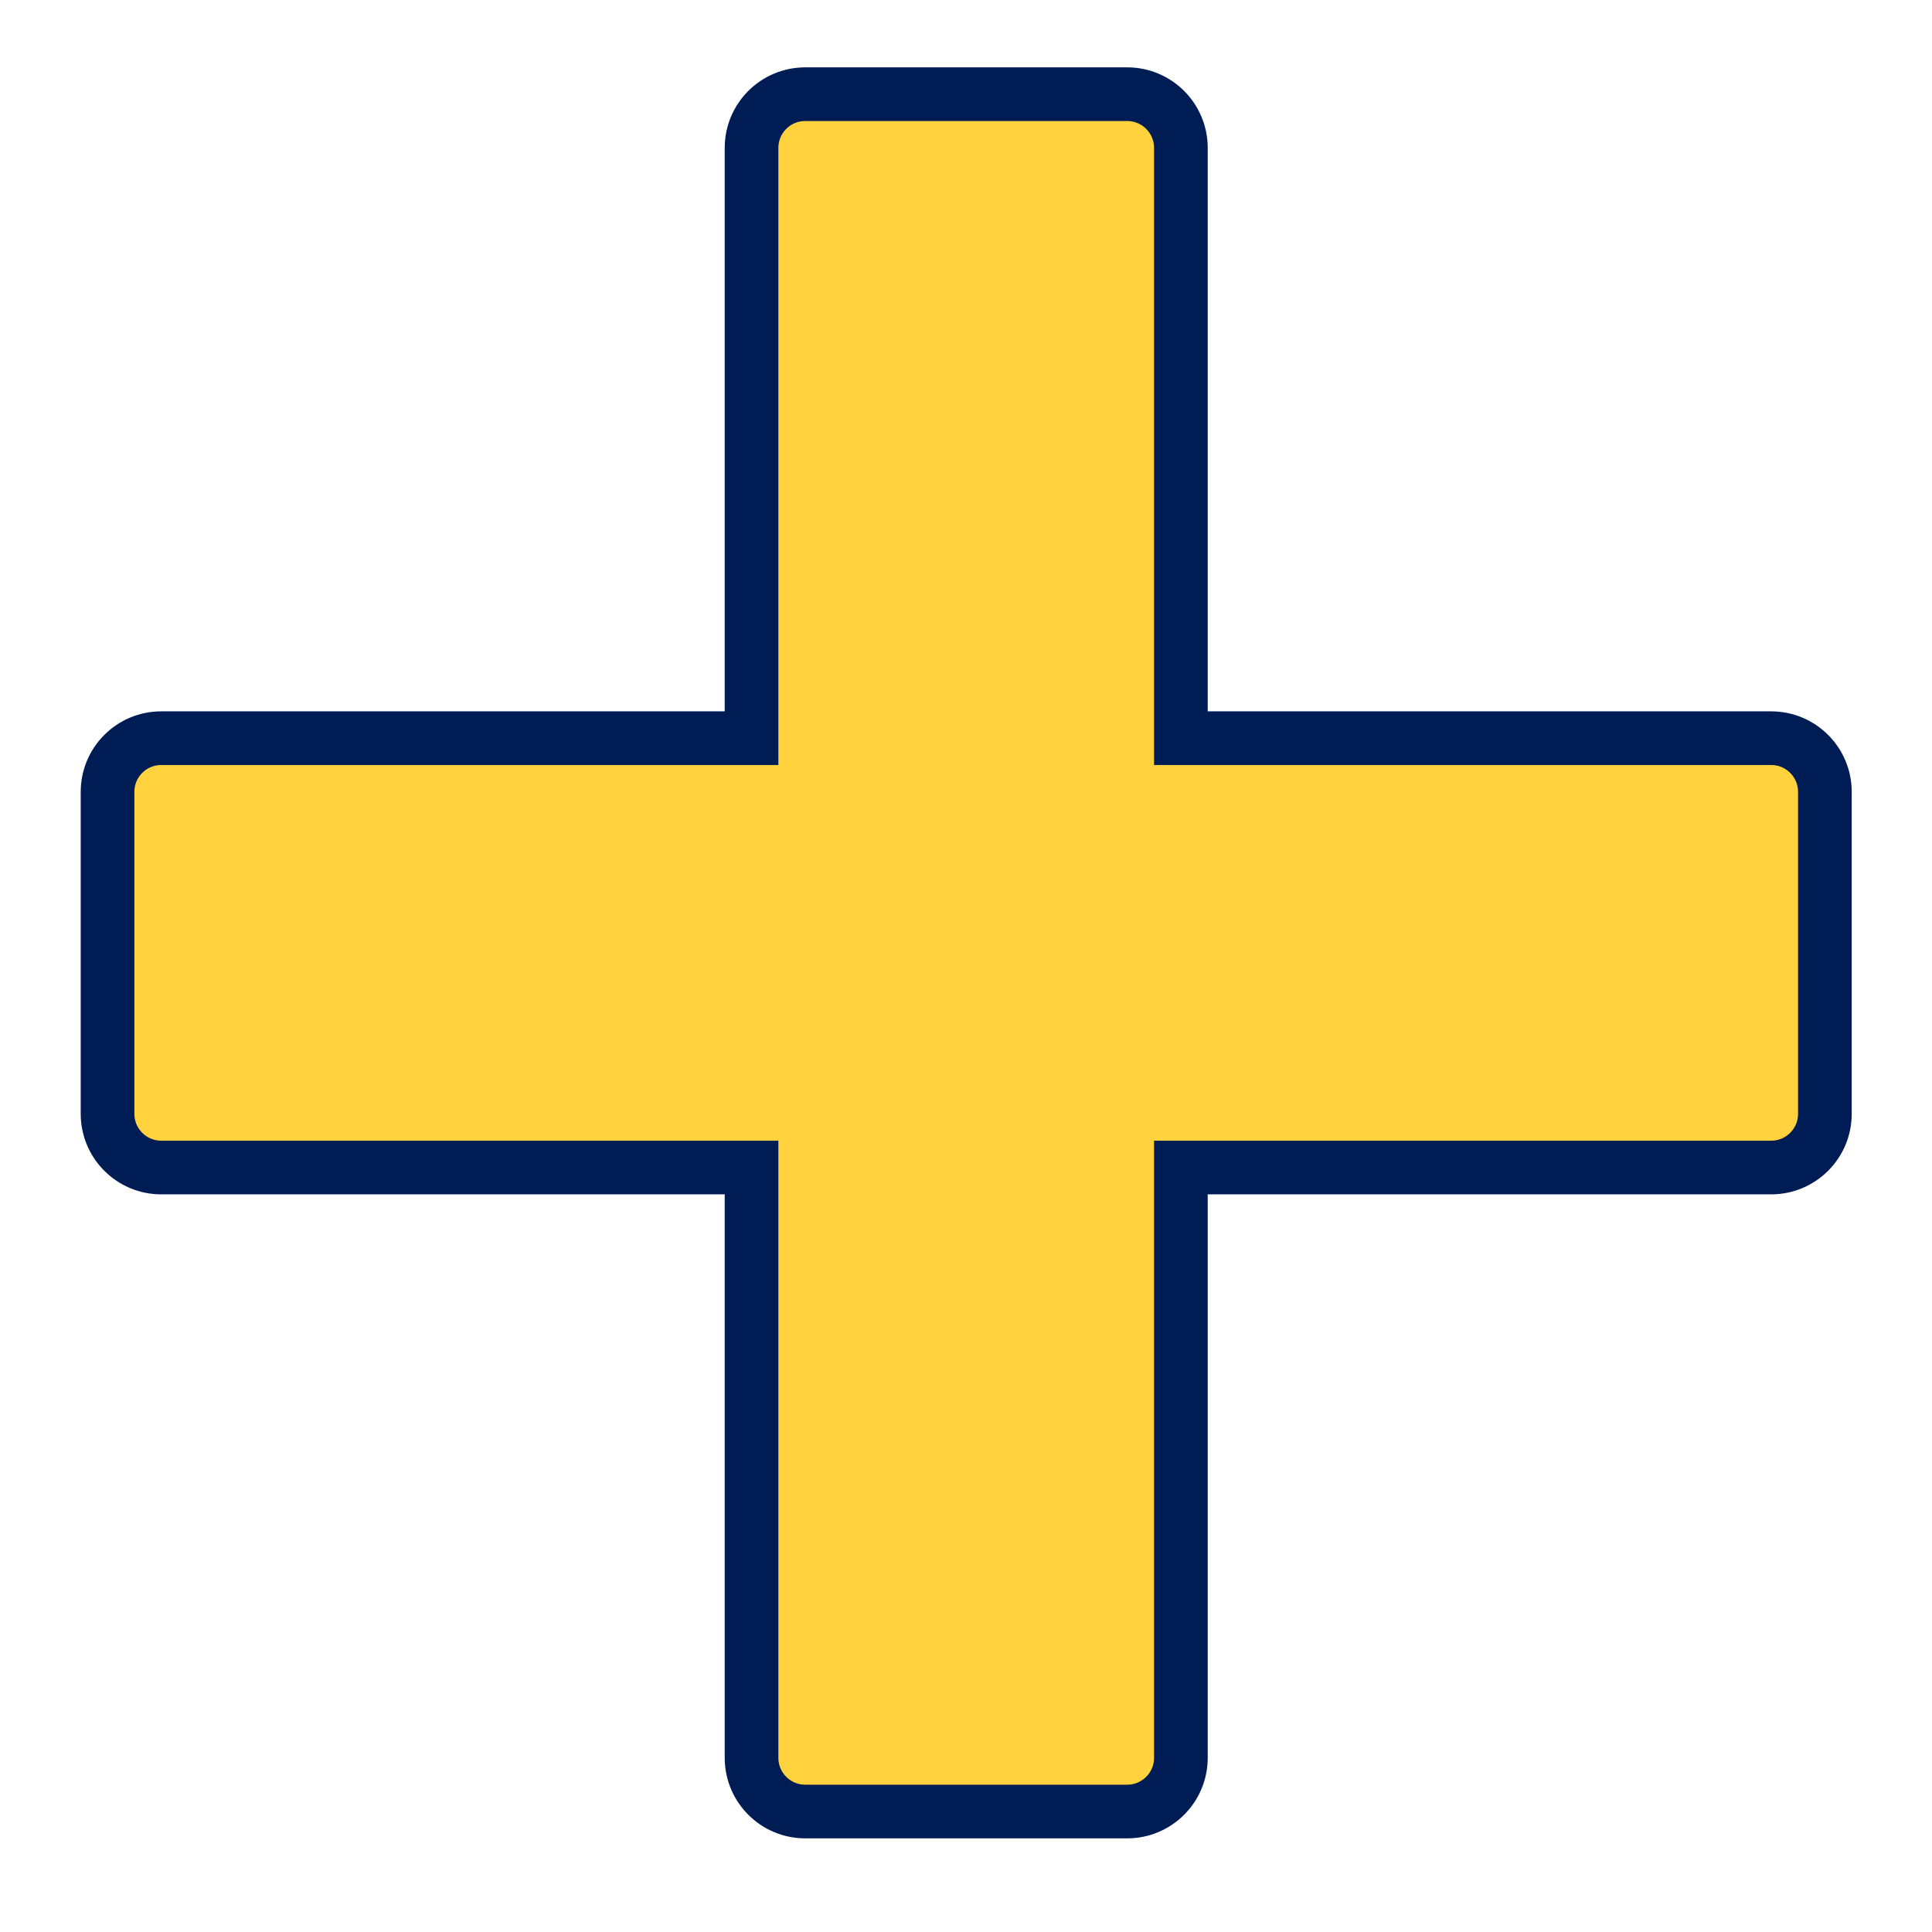 <?xml version="1.0" encoding="utf-8"?>
<svg version="1.1" width="32" height="32" viewBox="0 0 36 36" xmlns="http://www.w3.org/2000/svg">
  <title>plus</title>
  <path d="M 33.004 13.755 L 22.004 13.755 L 22.004 2.755 C 22.004 2.203 21.556 1.755 21.004 1.755 L 15.004 1.755 C 14.452 1.755 14.004 2.203 14.004 2.755 L 14.004 13.755 L 3.004 13.755 C 2.452 13.755 2.004 14.203 2.004 14.755 L 2.004 20.755 C 2.004 21.307 2.452 21.755 3.004 21.755 L 14.004 21.755 L 14.004 32.755 C 14.004 33.307 14.452 33.755 15.004 33.755 L 21.004 33.755 C 21.556 33.755 22.004 33.307 22.004 32.755 L 22.004 21.755 L 33.004 21.755 C 33.556 21.755 34.004 21.307 34.004 20.755 L 34.004 14.755 C 34.004 14.203 33.556 13.755 33.004 13.755 Z" style="fill: rgb(255, 210, 62); stroke: rgb(0, 28, 85);"/>
</svg>